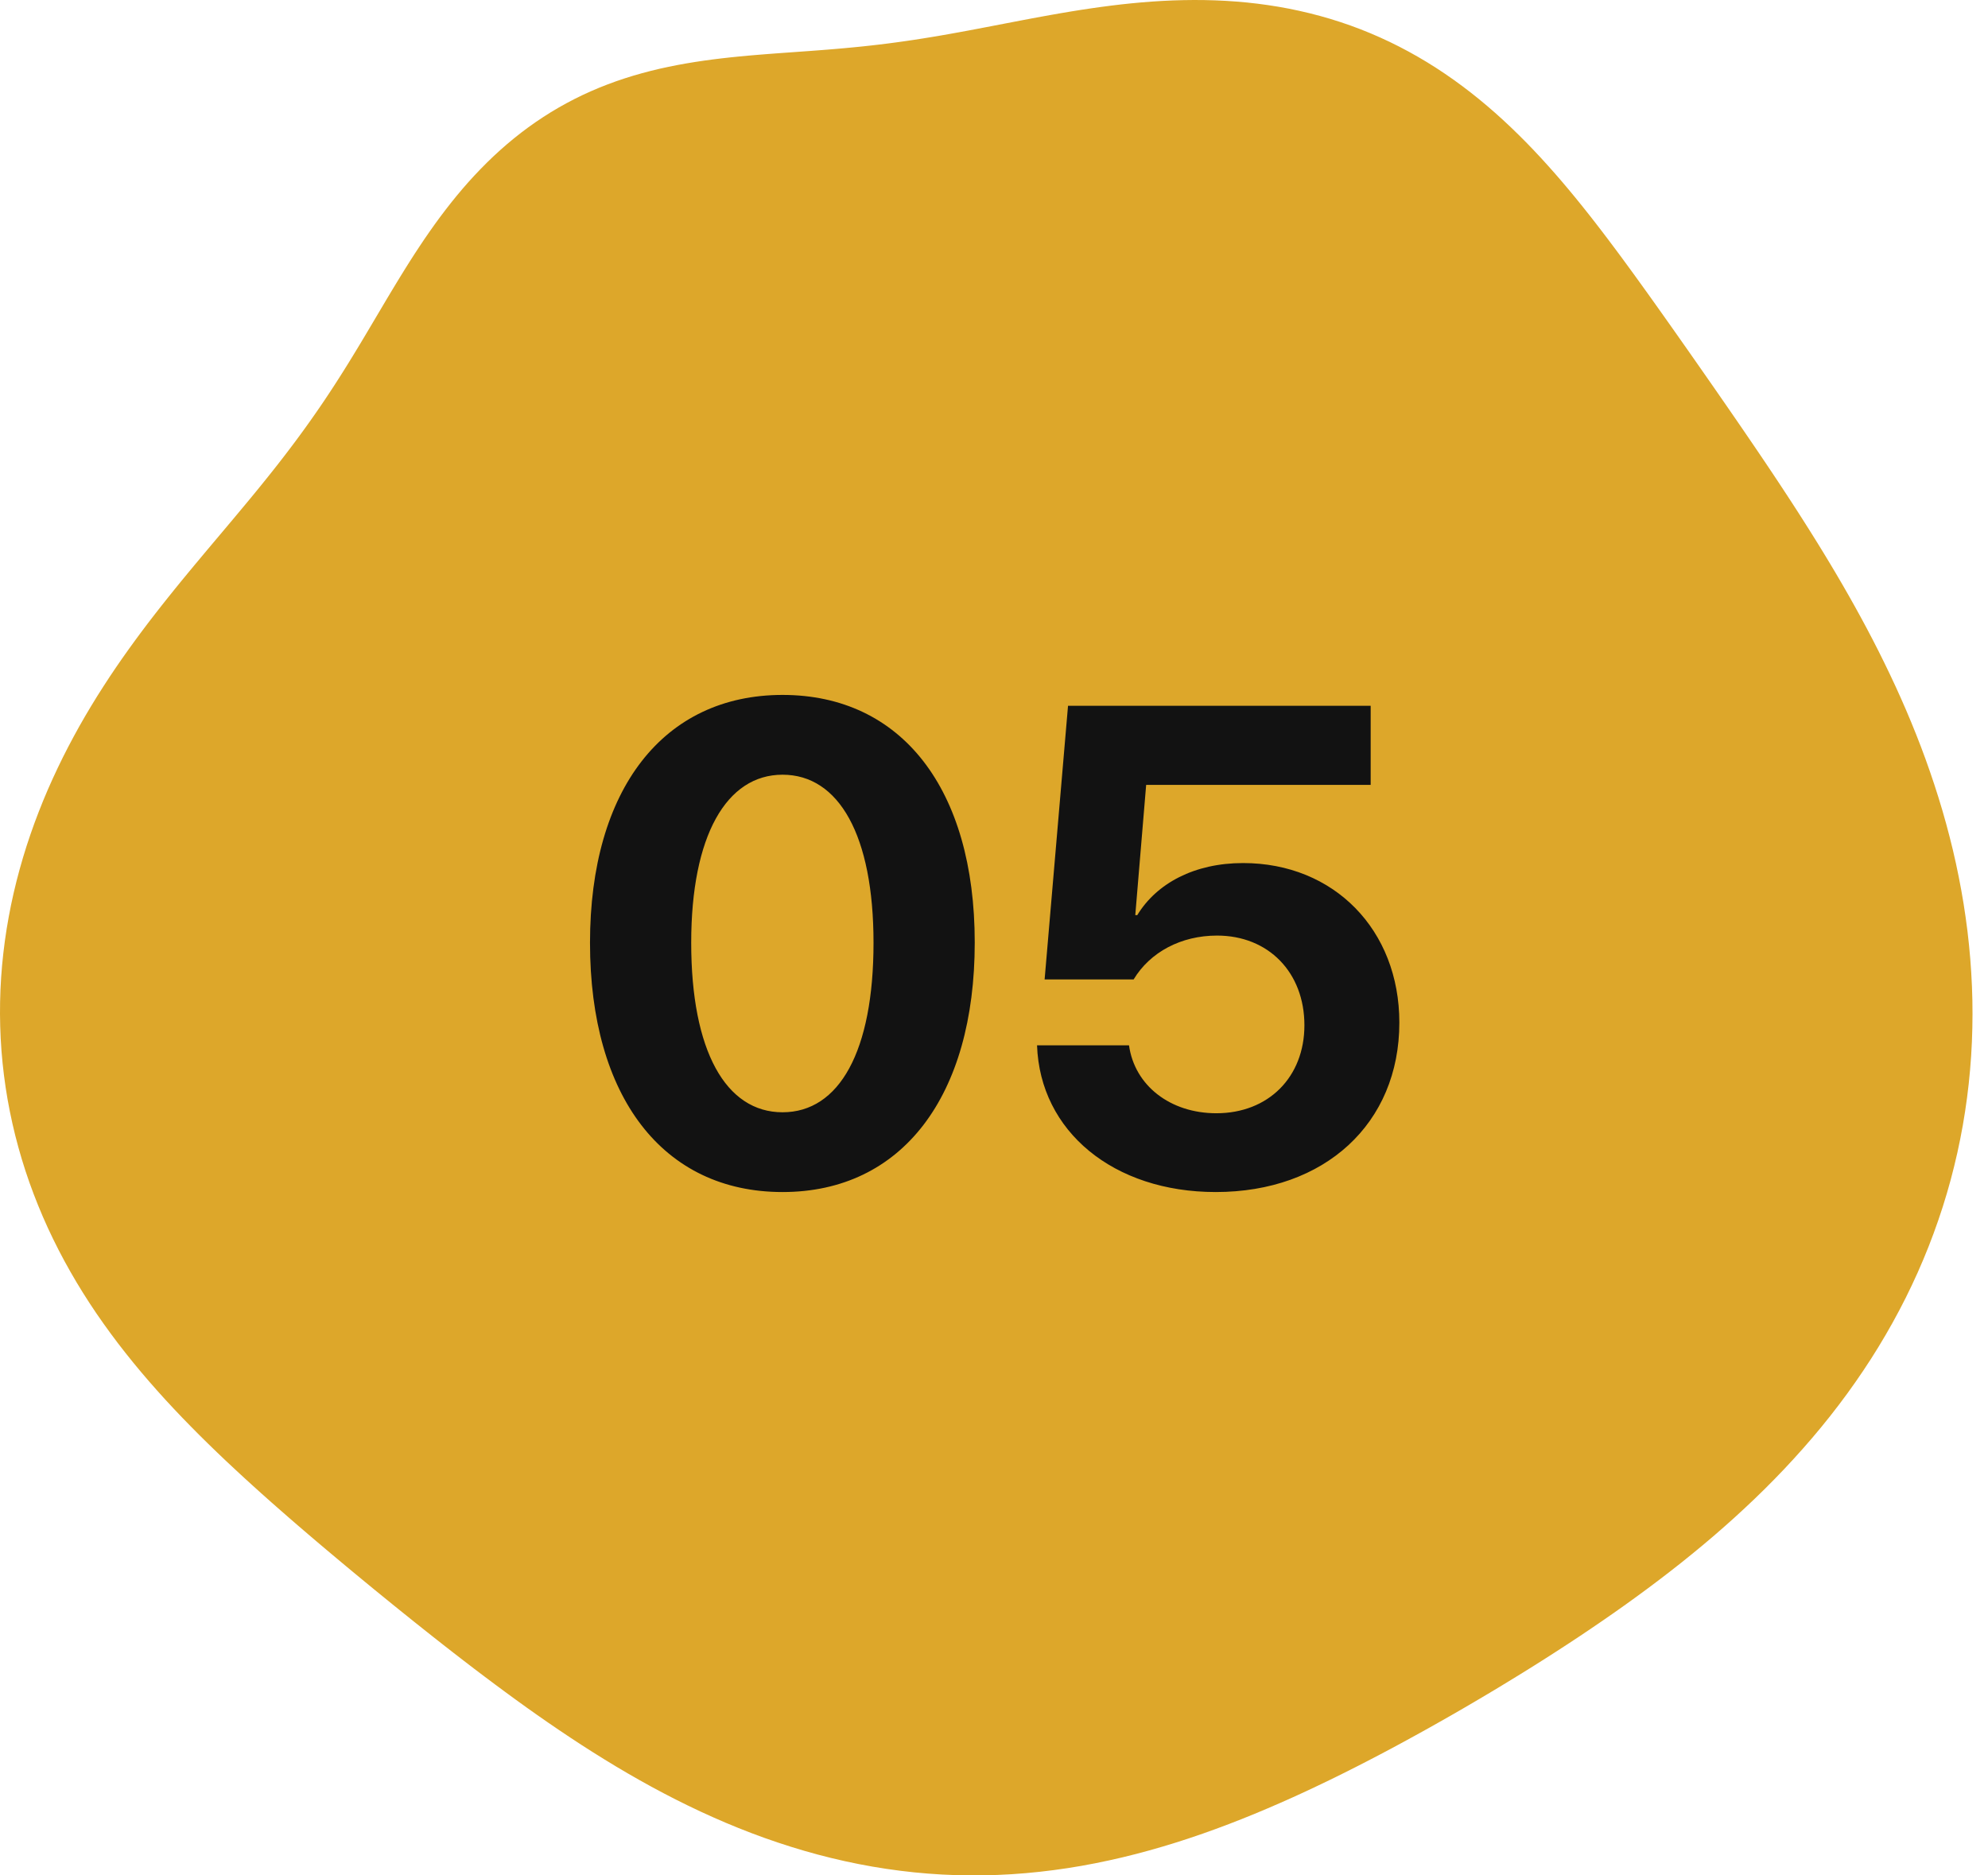 <svg width="106" height="100" viewBox="0 0 106 100" fill="none" xmlns="http://www.w3.org/2000/svg">
<path fill-rule="evenodd" clip-rule="evenodd" d="M102.426 39.823L102.674 40.49L102.912 41.164L103.141 41.843L103.36 42.528L103.569 43.219L103.766 43.915L103.952 44.616L104.127 45.322L104.289 46.033L104.438 46.749L104.575 47.468L104.699 48.191L104.808 48.918L104.905 49.648L104.986 50.381L105.054 51.117L105.106 51.855L105.144 52.594L105.167 53.335L105.174 54.077L105.165 54.82L105.141 55.563L105.101 56.306L105.044 57.048L104.972 57.79L104.883 58.53L104.778 59.268L104.657 60.005L104.519 60.738L104.365 61.469L104.194 62.196L104.008 62.92L103.805 63.639L103.586 64.354L103.35 65.064L103.099 65.769L102.833 66.468L102.55 67.162L102.253 67.849L101.94 68.529L101.613 69.202L101.27 69.869L100.914 70.527L100.543 71.178L100.159 71.822L99.762 72.457L99.351 73.083L98.928 73.701L98.493 74.311L98.045 74.912L97.587 75.504L97.117 76.087L96.637 76.661L96.146 77.226L95.646 77.782L95.137 78.33L94.619 78.868L94.093 79.398L93.558 79.919L93.016 80.431L92.468 80.935L91.912 81.431L91.351 81.919L90.783 82.399L90.21 82.871L89.633 83.336L89.05 83.793L88.463 84.244L87.872 84.688L87.278 85.125L86.68 85.557L86.079 85.982L85.474 86.402L84.867 86.816L84.258 87.226L83.646 87.63L83.031 88.03L82.415 88.425L81.797 88.816L81.176 89.203L80.553 89.585L79.929 89.965L79.303 90.34L78.674 90.712L78.044 91.081L77.411 91.446L76.776 91.807L76.139 92.166L75.499 92.52L74.858 92.871L74.213 93.219L73.565 93.562L72.915 93.901L72.261 94.236L71.605 94.566L70.945 94.891L70.281 95.21L69.614 95.525L68.943 95.832L68.267 96.133L67.588 96.427L66.905 96.714L66.218 96.992L65.526 97.262L64.831 97.522L64.131 97.773L63.426 98.013L62.718 98.243L62.006 98.46L61.289 98.666L60.569 98.859L59.845 99.039L59.117 99.204L58.387 99.356L57.653 99.493L56.916 99.614L56.177 99.719L55.436 99.808L54.693 99.881L53.949 99.937L53.203 99.975L52.457 99.996L51.711 100L50.965 99.986L50.219 99.954L49.474 99.904L48.731 99.837L47.99 99.752L47.251 99.65L46.514 99.531L45.781 99.395L45.052 99.243L44.326 99.074L43.604 98.89L42.887 98.69L42.175 98.475L41.468 98.246L40.766 98.003L40.07 97.746L39.38 97.476L38.696 97.194L38.019 96.899L37.347 96.594L36.683 96.277L36.025 95.951L35.373 95.614L34.729 95.269L34.091 94.915L33.46 94.554L32.835 94.185L32.218 93.809L31.607 93.428L31.002 93.041L30.404 92.649L29.811 92.252L29.225 91.852L28.645 91.448L28.07 91.041L27.501 90.631L26.938 90.219L26.379 89.805L25.825 89.39L25.275 88.974L24.73 88.556L24.189 88.138L23.652 87.719L23.118 87.299L22.588 86.879L22.061 86.459L21.538 86.039L21.017 85.619L20.499 85.198L19.983 84.778L19.47 84.356L18.96 83.935L18.451 83.513L17.945 83.09L17.441 82.667L16.939 82.243L16.439 81.817L15.941 81.39L15.446 80.962L14.953 80.531L14.461 80.099L13.973 79.664L13.487 79.226L13.004 78.786L12.524 78.342L12.046 77.895L11.573 77.444L11.103 76.988L10.638 76.529L10.177 76.064L9.72 75.595L9.269 75.12L8.823 74.64L8.384 74.153L7.951 73.661L7.525 73.163L7.106 72.658L6.696 72.147L6.293 71.629L5.9 71.104L5.516 70.572L5.141 70.034L4.777 69.488L4.424 68.935L4.082 68.376L3.752 67.809L3.433 67.236L3.127 66.656L2.834 66.07L2.553 65.478L2.286 64.879L2.033 64.275L1.794 63.666L1.568 63.051L1.357 62.431L1.161 61.807L0.98 61.178L0.813 60.545L0.662 59.908L0.526 59.269L0.405 58.626L0.3 57.98L0.211 57.332L0.137 56.682L0.079 56.031L0.037 55.379L0.011 54.726L0 54.072L0.005 53.419L0.025 52.766L0.061 52.114L0.112 51.464L0.179 50.815L0.26 50.168L0.356 49.523L0.467 48.882L0.591 48.243L0.73 47.608L0.882 46.978L1.048 46.351L1.226 45.729L1.417 45.112L1.621 44.5L1.836 43.893L2.063 43.293L2.3 42.698L2.548 42.11L2.807 41.528L3.075 40.953L3.352 40.384L3.638 39.823L3.932 39.269L4.233 38.722L4.542 38.183L4.858 37.651L5.18 37.126L5.508 36.61L5.84 36.1L6.177 35.599L6.518 35.105L6.863 34.618L7.21 34.139L7.559 33.667L7.91 33.202L8.262 32.745L8.615 32.294L8.968 31.85L9.32 31.412L9.671 30.98L10.021 30.555L10.369 30.135L10.715 29.721L11.058 29.311L11.398 28.907L11.735 28.507L12.068 28.111L12.398 27.719L12.723 27.33L13.044 26.945L13.361 26.563L13.673 26.183L13.98 25.805L14.283 25.429L14.581 25.055L14.874 24.682L15.162 24.31L15.446 23.938L15.725 23.567L15.999 23.196L16.269 22.825L16.535 22.453L16.796 22.081L17.054 21.708L17.308 21.334L17.558 20.958L17.805 20.581L18.049 20.202L18.29 19.822L18.529 19.44L18.766 19.055L19.001 18.669L19.235 18.282L19.468 17.892L19.701 17.5L19.934 17.107L20.168 16.712L20.402 16.317L20.638 15.919L20.876 15.522L21.117 15.123L21.36 14.725L21.607 14.326L21.857 13.928L22.112 13.531L22.372 13.136L22.636 12.741L22.906 12.35L23.182 11.96L23.464 11.574L23.753 11.192L24.048 10.814L24.35 10.44L24.659 10.072L24.976 9.709L25.301 9.353L25.633 9.004L25.973 8.661L26.32 8.327L26.676 8L27.039 7.682L27.41 7.374L27.789 7.074L28.175 6.785L28.569 6.506L28.97 6.238L29.377 5.98L29.792 5.734L30.213 5.499L30.641 5.275L31.074 5.063L31.513 4.863L31.957 4.674L32.406 4.497L32.859 4.331L33.316 4.177L33.777 4.033L34.24 3.901L34.707 3.778L35.175 3.665L35.646 3.562L36.118 3.468L36.591 3.382L37.065 3.304L37.539 3.233L38.013 3.169L38.487 3.111L38.961 3.058L39.434 3.01L39.907 2.966L40.378 2.926L40.848 2.888L41.318 2.852L41.786 2.818L42.253 2.785L42.718 2.751L43.183 2.718L43.647 2.683L44.109 2.647L44.571 2.609L45.033 2.568L45.494 2.525L45.955 2.479L46.416 2.429L46.877 2.376L47.339 2.319L47.802 2.258L48.266 2.193L48.731 2.125L49.198 2.052L49.667 1.976L50.139 1.897L50.613 1.814L51.09 1.728L51.57 1.64L52.053 1.549L52.54 1.456L53.03 1.362L53.524 1.267L54.023 1.171L54.525 1.075L55.031 0.979L55.542 0.885L56.057 0.792L56.576 0.701L57.099 0.613L57.627 0.528L58.158 0.448L58.694 0.372L59.234 0.301L59.777 0.236L60.323 0.178L60.873 0.127L61.426 0.084L61.981 0.049L62.539 0.023L63.099 0.007L63.661 0L64.224 0.004L64.788 0.019L65.352 0.045L65.916 0.083L66.481 0.133L67.044 0.196L67.606 0.272L68.167 0.36L68.725 0.462L69.281 0.578L69.834 0.707L70.383 0.85L70.929 1.006L71.47 1.177L72.007 1.361L72.539 1.559L73.065 1.771L73.585 1.997L74.099 2.235L74.607 2.487L75.109 2.752L75.603 3.029L76.091 3.318L76.571 3.619L77.044 3.932L77.509 4.255L77.967 4.589L78.418 4.933L78.861 5.287L79.297 5.65L79.726 6.022L80.147 6.402L80.561 6.79L80.968 7.185L81.369 7.586L81.763 7.994L82.151 8.408L82.533 8.828L82.91 9.252L83.281 9.681L83.647 10.114L84.008 10.551L84.365 10.992L84.718 11.435L85.067 11.882L85.413 12.331L85.756 12.783L86.096 13.236L86.435 13.692L86.771 14.15L87.106 14.609L87.439 15.07L87.772 15.532L88.104 15.996L88.435 16.461L88.766 16.928L89.098 17.397L89.429 17.867L89.761 18.339L90.093 18.812L90.426 19.288L90.76 19.766L91.094 20.246L91.43 20.728L91.766 21.213L92.103 21.7L92.442 22.191L92.781 22.684L93.121 23.181L93.462 23.681L93.804 24.185L94.147 24.693L94.49 25.205L94.833 25.721L95.176 26.242L95.52 26.768L95.863 27.298L96.205 27.834L96.547 28.375L96.888 28.921L97.227 29.473L97.565 30.031L97.901 30.595L98.234 31.165L98.565 31.741L98.892 32.323L99.216 32.912L99.536 33.507L99.852 34.109L100.163 34.717L100.468 35.333L100.768 35.954L101.063 36.583L101.35 37.218L101.631 37.859L101.904 38.508L102.169 39.162L102.426 39.823Z" fill="#DDA72A"/>
<path d="M41.725 63.562C35.344 63.562 31.459 58.482 31.459 50.273C31.459 42.082 35.379 37.055 41.725 37.055C48.07 37.055 51.973 42.065 51.973 50.256C51.973 58.447 48.105 63.562 41.725 63.562ZM41.725 59.309C44.748 59.309 46.576 56.057 46.576 50.273C46.576 44.543 44.73 41.309 41.725 41.309C38.736 41.309 36.855 44.56 36.855 50.273C36.855 56.039 38.701 59.309 41.725 59.309ZM64.822 63.562C59.373 63.562 55.453 60.328 55.295 55.74H60.199C60.498 57.885 62.397 59.361 64.857 59.361C67.635 59.361 69.551 57.428 69.551 54.668C69.551 51.855 67.635 49.887 64.893 49.887C62.977 49.887 61.324 50.766 60.445 52.225H55.699L56.947 37.635H73.084V41.853H61.113L60.533 48.797H60.639C61.676 47.092 63.697 46.02 66.281 46.02C71.133 46.02 74.613 49.588 74.613 54.527C74.613 59.906 70.641 63.562 64.822 63.562Z" fill="#121212"/>
</svg>
